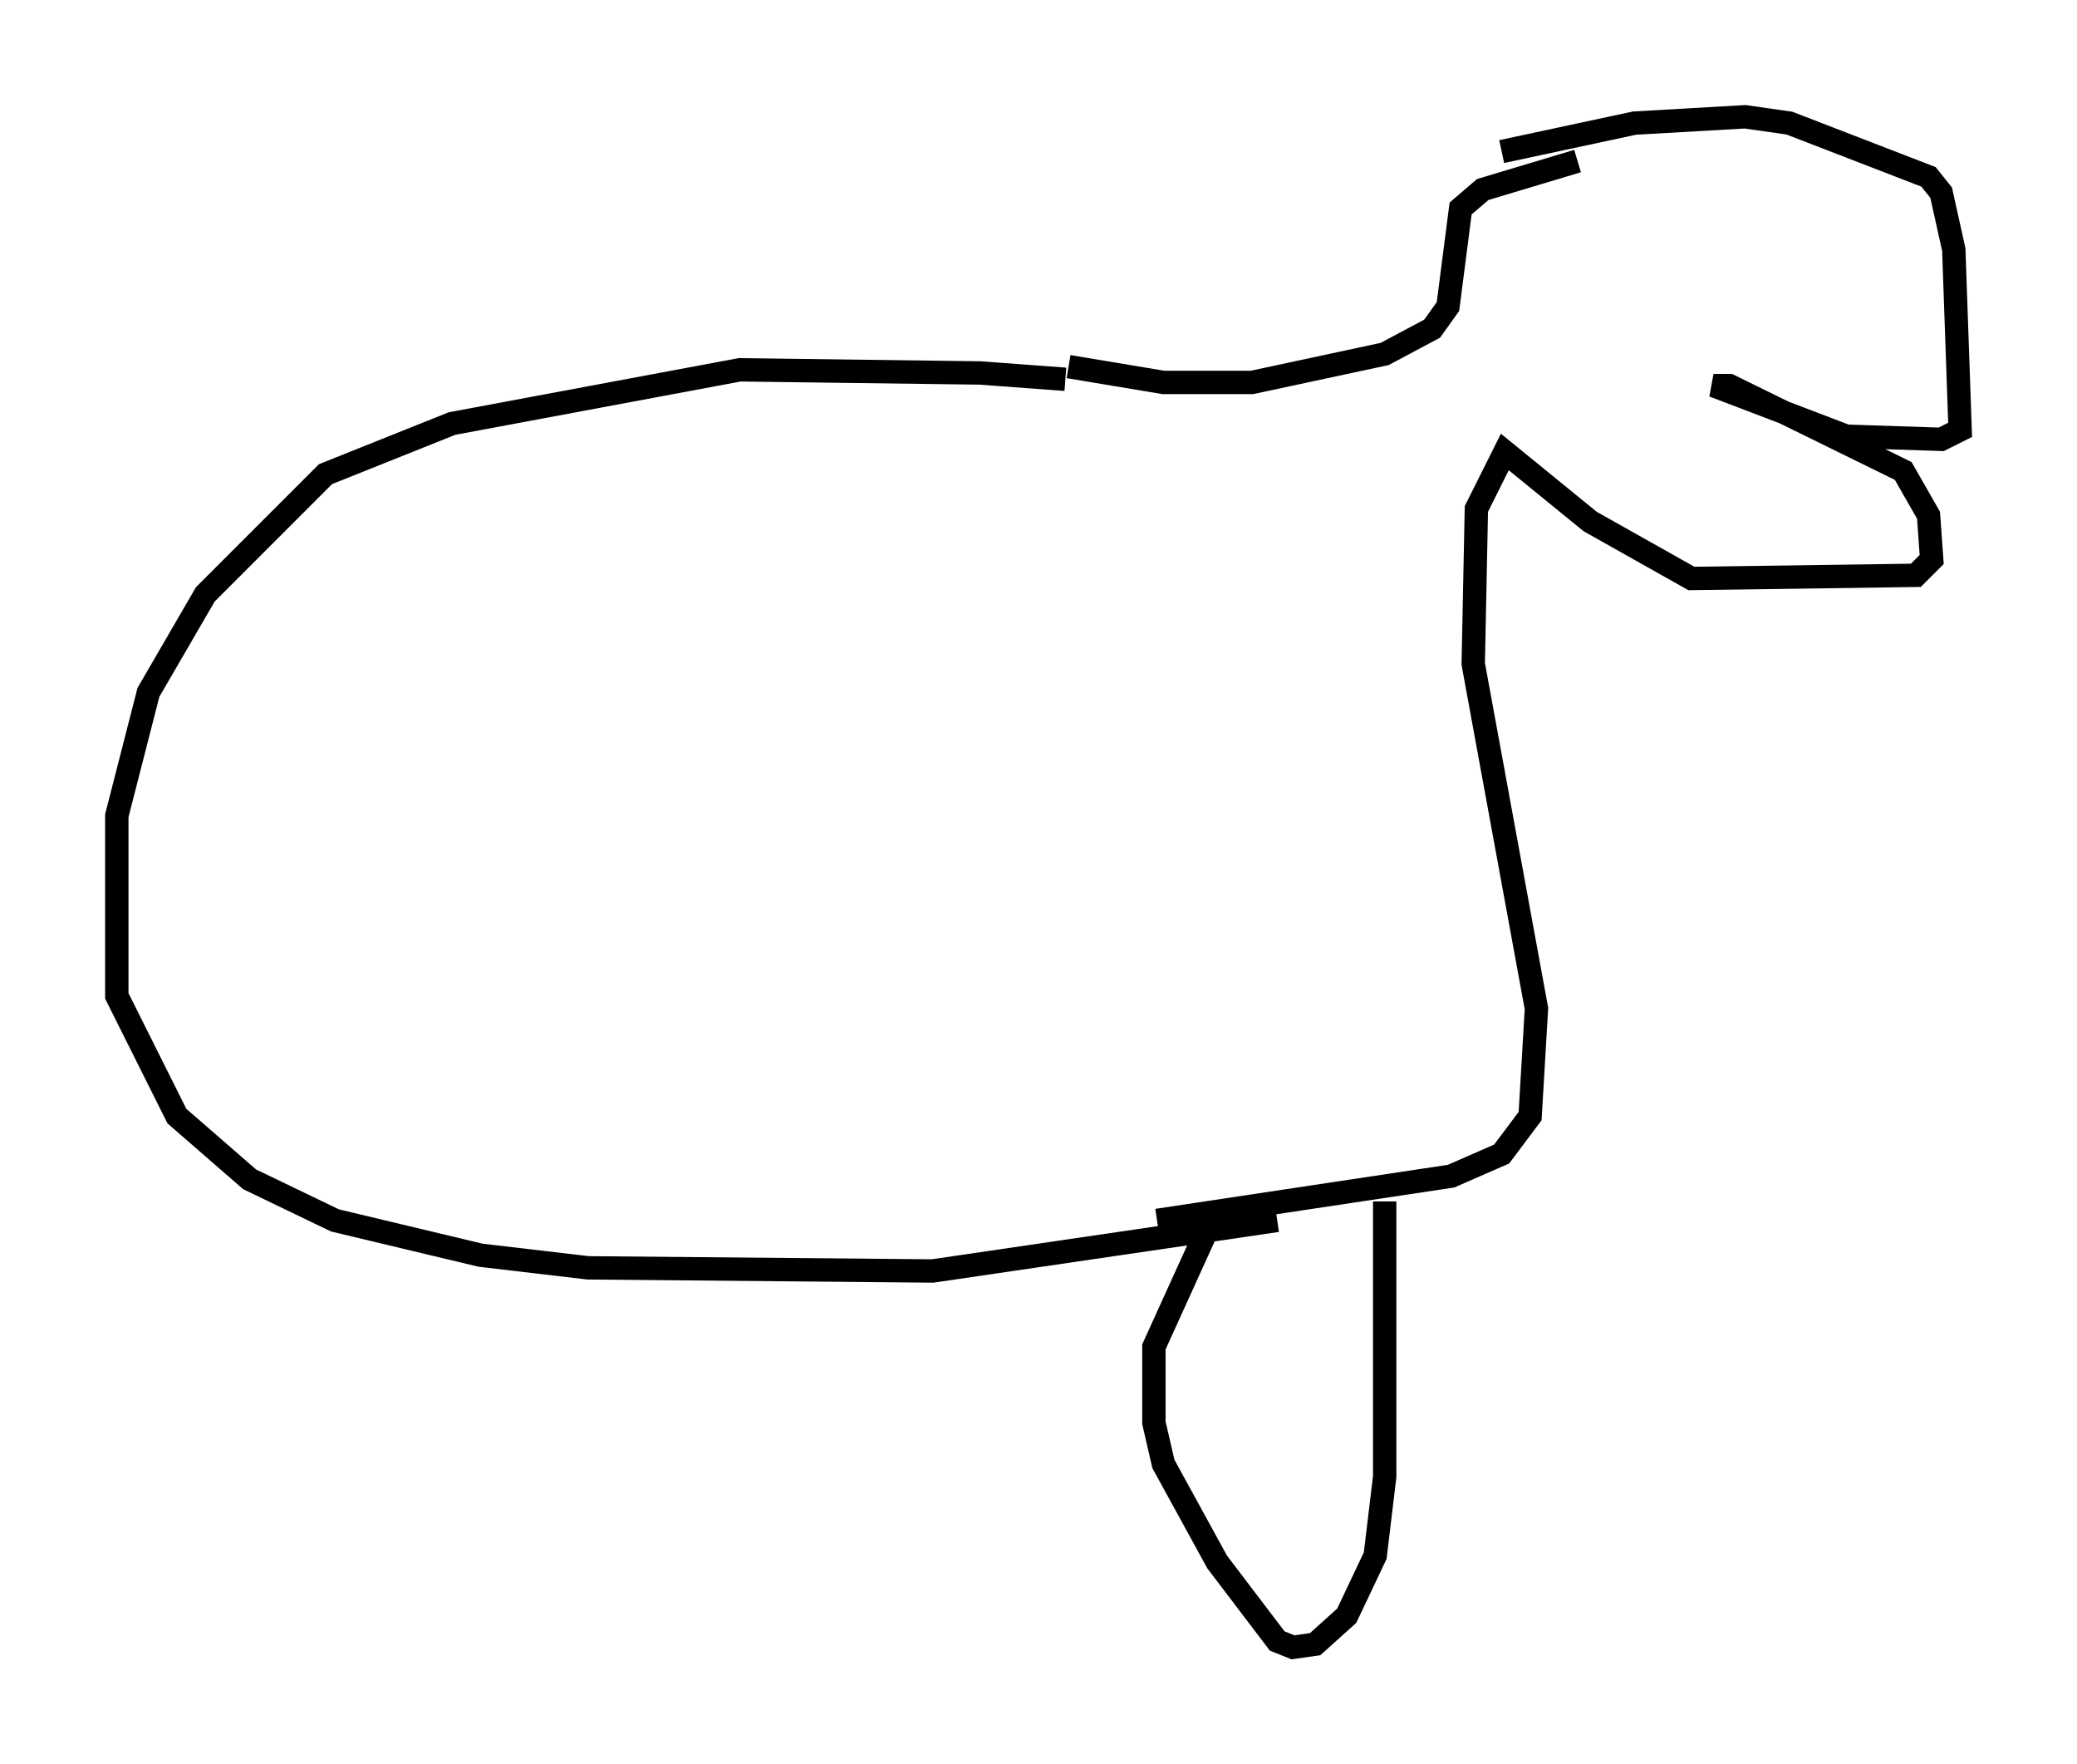 <?xml version="1.0" encoding="utf-8" ?>
<svg baseProfile="full" height="75.493" version="1.1" width="88.89" xmlns="http://www.w3.org/2000/svg" xmlns:ev="http://www.w3.org/2001/xml-events" xmlns:xlink="http://www.w3.org/1999/xlink"><defs /><rect fill="white" height="75.493" width="88.89" x="0" y="0" /><path d="M47.219, 16.908 m-1.624, -0.677 l-3.654, -0.271 -10.284, -0.135 l-12.314, 2.3 -5.413, 2.165 l-5.142, 5.142 -2.436, 4.195 l-1.353, 5.277 0.0, 7.713 l2.571, 5.142 3.112, 2.706 l3.654, 1.759 6.225, 1.488 l4.601, 0.541 14.75, 0.135 l14.75, -2.165 m-8.931, -36.535 l4.059, 0.677 3.789, 0.0 l5.683, -1.218 2.03, -1.083 l0.677, -0.947 0.541, -4.195 l0.947, -0.812 4.059, -1.218 m-3.248, -0.406 l5.683, -1.218 4.736, -0.271 l1.894, 0.271 5.954, 2.3 l0.541, 0.677 0.541, 2.436 l0.271, 7.713 -0.812, 0.406 l-4.059, -0.135 -5.683, -2.165 l0.677, 0.0 7.442, 3.654 l1.083, 1.894 0.135, 1.894 l-0.677, 0.677 -9.607, 0.135 l-4.33, -2.436 -3.654, -2.977 l-1.218, 2.436 -0.135, 6.631 l2.706, 14.75 -0.271, 4.601 l-1.218, 1.624 -2.165, 0.947 l-12.584, 1.894 m9.743, -0.812 l0.0, 11.773 -0.406, 3.383 l-1.218, 2.571 -1.353, 1.218 l-0.947, 0.135 -0.677, -0.271 l-2.571, -3.383 -2.3, -4.195 l-0.406, -1.759 0.0, -3.248 l2.706, -5.954 " fill="none" stroke="black" stroke-width="1" /></svg>